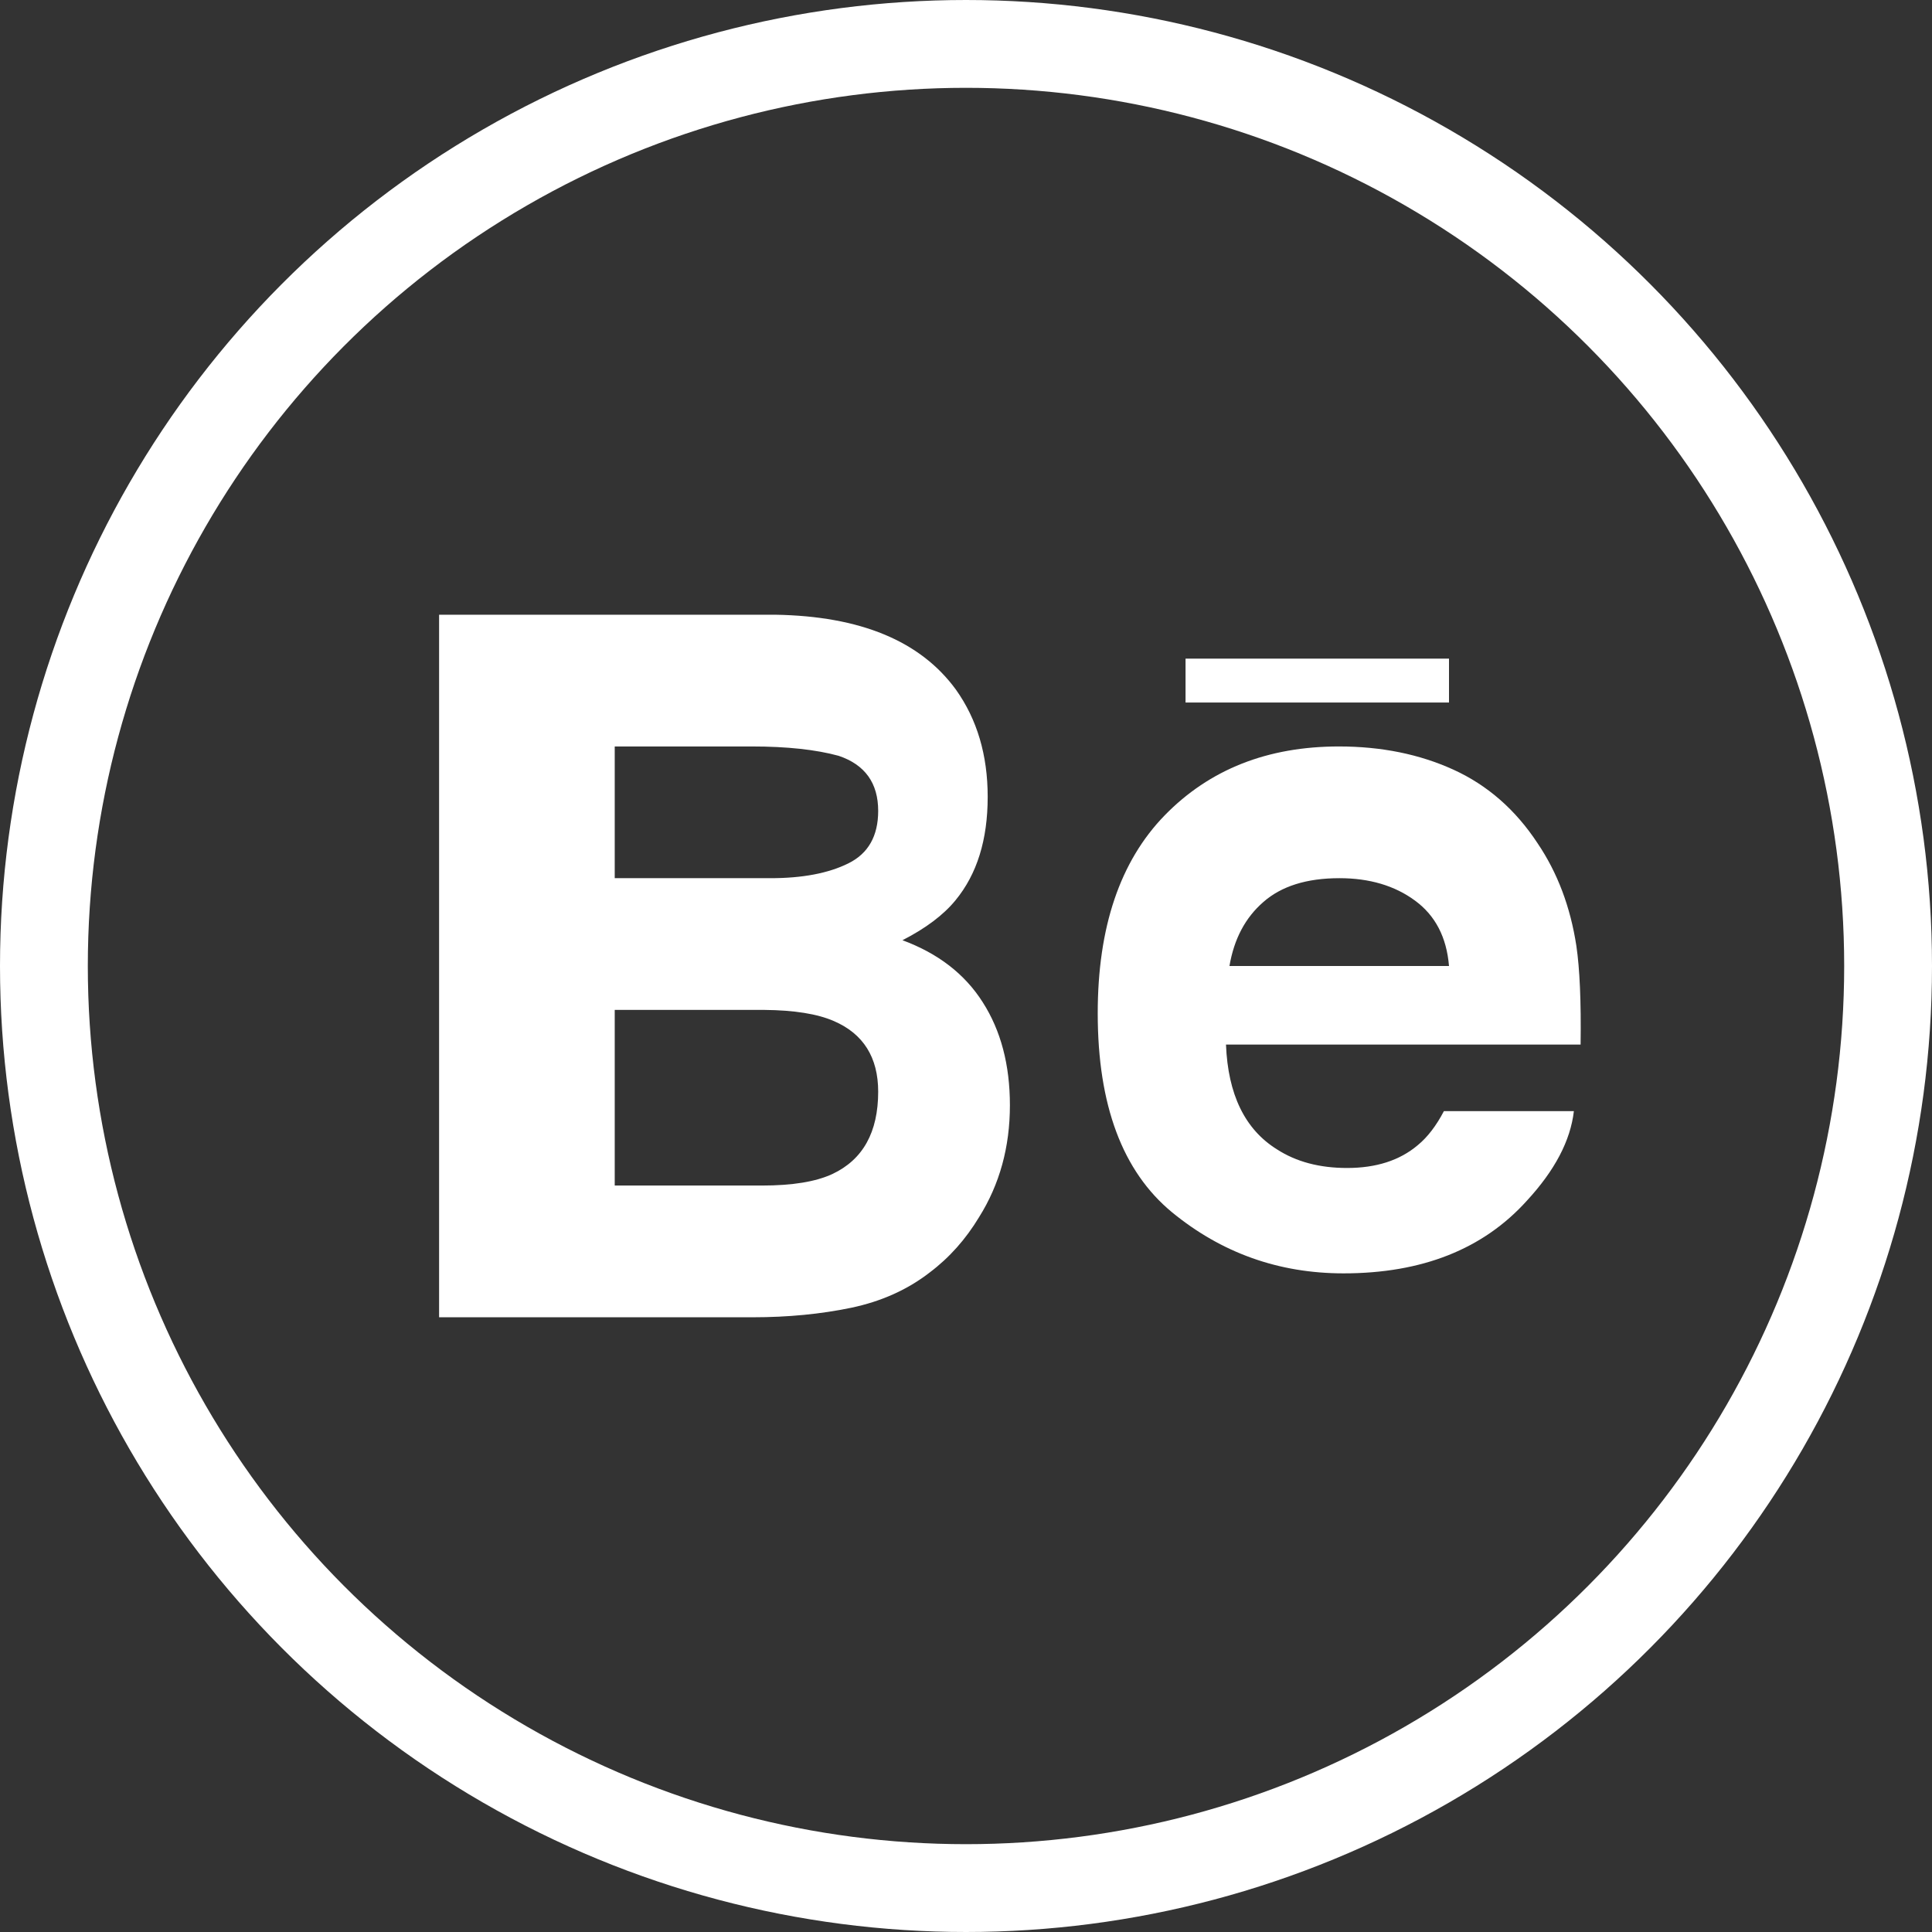 <?xml version="1.0" encoding="UTF-8"?>
<svg width="44px" height="44px" viewBox="0 0 44 44" version="1.1" xmlns="http://www.w3.org/2000/svg" xmlns:xlink="http://www.w3.org/1999/xlink">
    <rect x="0" y="0" width="44" height="44" fill="#333333" stroke="none"/>
    <!-- Generator: Sketch 56.3 (81716) - https://sketch.com -->
    <title>Group Copy</title>
    <desc>Created with Sketch.</desc>
    <g id="V1--Landing-Page---Mid-Fi" stroke="none" stroke-width="1" fill="none" fill-rule="evenodd">
        <g id="Desktop" transform="translate(-556, -2289)">
            <g id="Group-2" transform="translate(357, 2289)">
                <g id="Group-Copy" transform="translate(199, 0)">
                    <g id="facebook" stroke="#FFFFFF" stroke-width="2">
                        <circle id="Oval" cx="22" cy="22" r="21"></circle>
                    </g>
                    <g id="34364" transform="translate(10, 14)" fill="#FFFFFF" fill-rule="nonzero">
                        <path d="M22.999,2 L17,2 L17,1 L23,1 L23,2 L22.999,2 L22.999,2 Z M12.382,8.827 C12.794,9.471 13,10.253 13,11.171 C13,12.12 12.768,12.972 12.295,13.724 C11.995,14.221 11.622,14.642 11.173,14.98 C10.668,15.372 10.07,15.64 9.383,15.784 C8.694,15.927 7.947,16 7.144,16 L0,16 L0,0 L7.66,0 C9.591,0.032 10.96,0.596 11.769,1.704 C12.254,2.384 12.494,3.199 12.494,4.147 C12.494,5.126 12.251,5.908 11.761,6.503 C11.489,6.836 11.086,7.14 10.553,7.413 C11.36,7.711 11.973,8.181 12.382,8.827 Z M4,6 L7.548,6 C8.277,6 8.866,5.888 9.32,5.663 C9.774,5.439 10,5.04 10,4.467 C10,3.835 9.7,3.415 9.099,3.213 C8.583,3.072 7.922,3 7.12,3 L4,3 L4,6 Z M10,10.862 C10,10.083 9.663,9.544 8.991,9.254 C8.615,9.09 8.085,9.006 7.405,9 L4,9 L4,13 L7.352,13 C8.041,13 8.574,12.915 8.958,12.737 C9.652,12.41 10,11.787 10,10.862 Z M25.901,7.543 C25.977,8.06 26.011,8.809 25.997,9.789 L17.921,9.789 C17.966,10.925 18.351,11.72 19.081,12.175 C19.521,12.46 20.054,12.6 20.679,12.6 C21.338,12.6 21.875,12.43 22.288,12.081 C22.514,11.896 22.712,11.634 22.884,11.305 L25.844,11.305 C25.767,11.976 25.41,12.657 24.77,13.349 C23.777,14.449 22.386,15 20.598,15 C19.122,15 17.821,14.535 16.691,13.608 C15.565,12.678 15,11.17 15,9.078 C15,7.116 15.508,5.614 16.526,4.568 C17.548,3.521 18.868,3 20.494,3 C21.458,3 22.327,3.176 23.102,3.529 C23.875,3.882 24.514,4.439 25.017,5.204 C25.472,5.877 25.765,6.656 25.901,7.543 Z M23,8 C22.946,7.345 22.688,6.849 22.225,6.51 C21.765,6.171 21.19,6 20.505,6 C19.759,6 19.183,6.182 18.774,6.541 C18.361,6.898 18.105,7.384 18,8 L23,8 L23,8 Z" id="Behance"></path>
                    </g>
                </g>
            </g>
        </g>
    </g>
</svg>